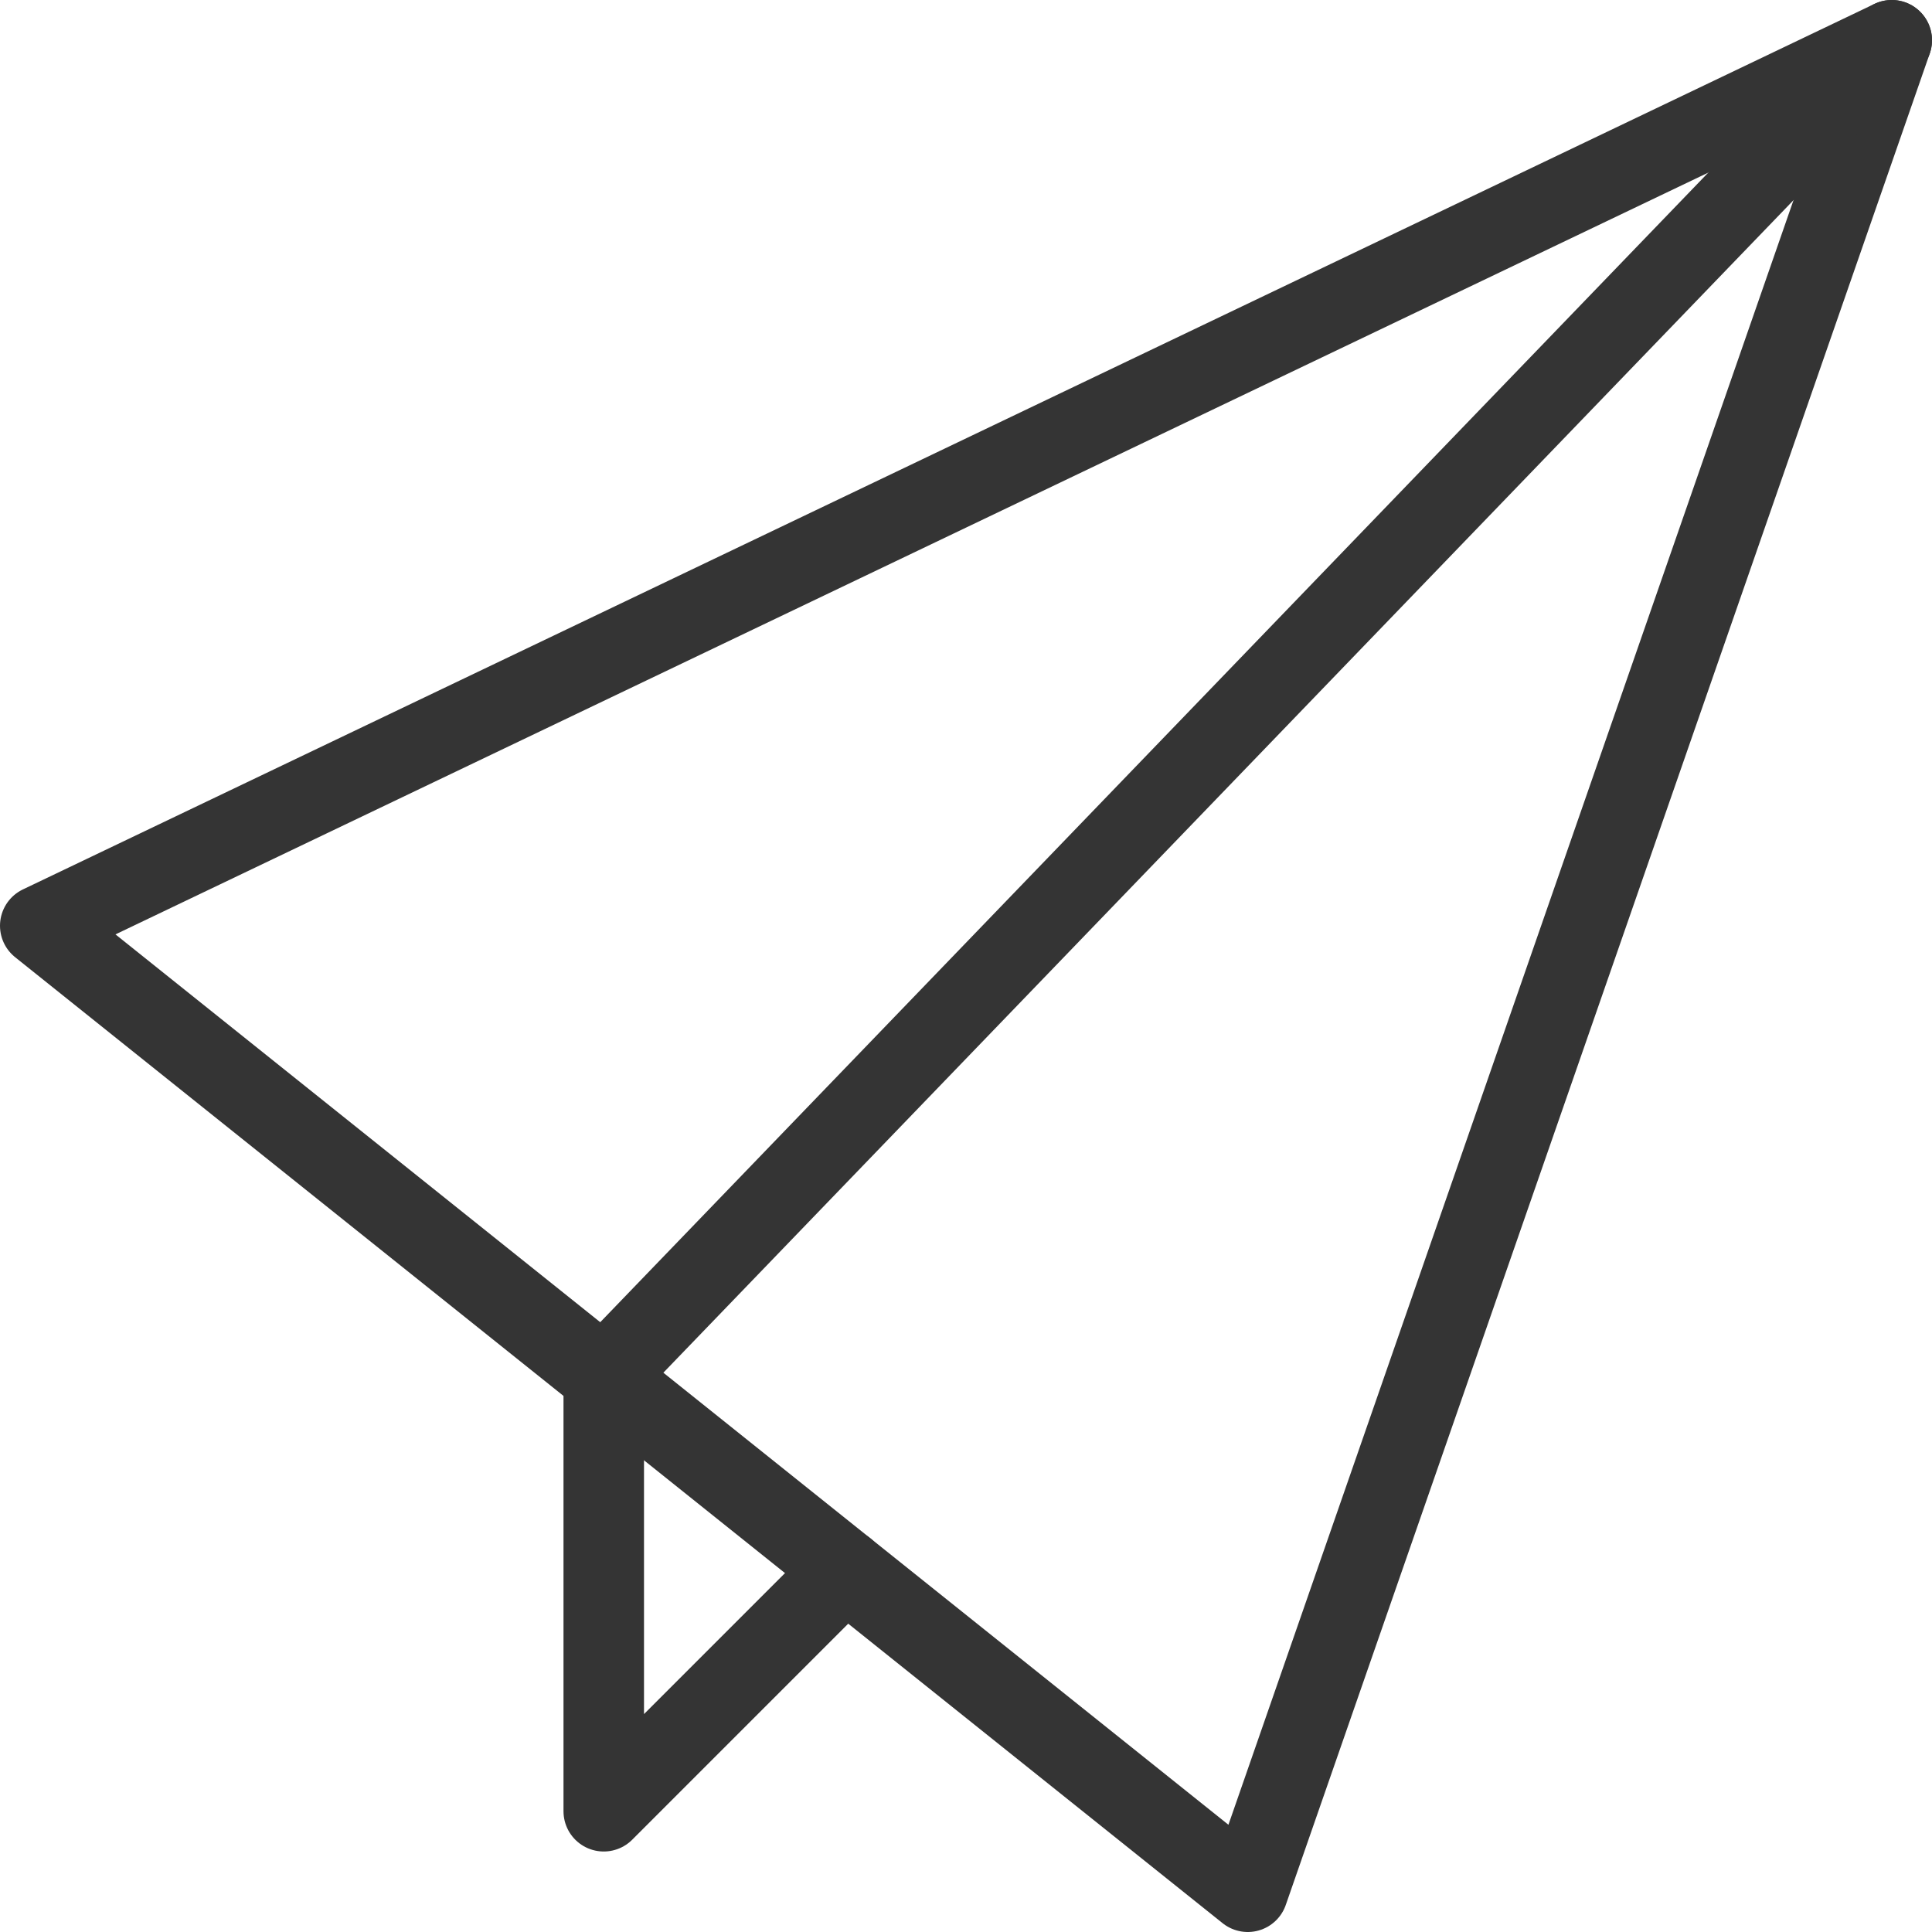 <svg enable-background="new 0 0 24 24" height="24" viewBox="0 0 24 24" width="24" xmlns="http://www.w3.org/2000/svg"><g fill="none"><path d="m.5 11.5 15 12 8-23z" stroke="#343434" stroke-linecap="round" stroke-linejoin="round" stroke-miterlimit="10"/><path d="m23.5.5-16 16.6v5.4l3-3" stroke="#343434" stroke-linecap="round" stroke-linejoin="round" stroke-miterlimit="10"/><path d="m0 0h24v24h-24z"/></g></svg>